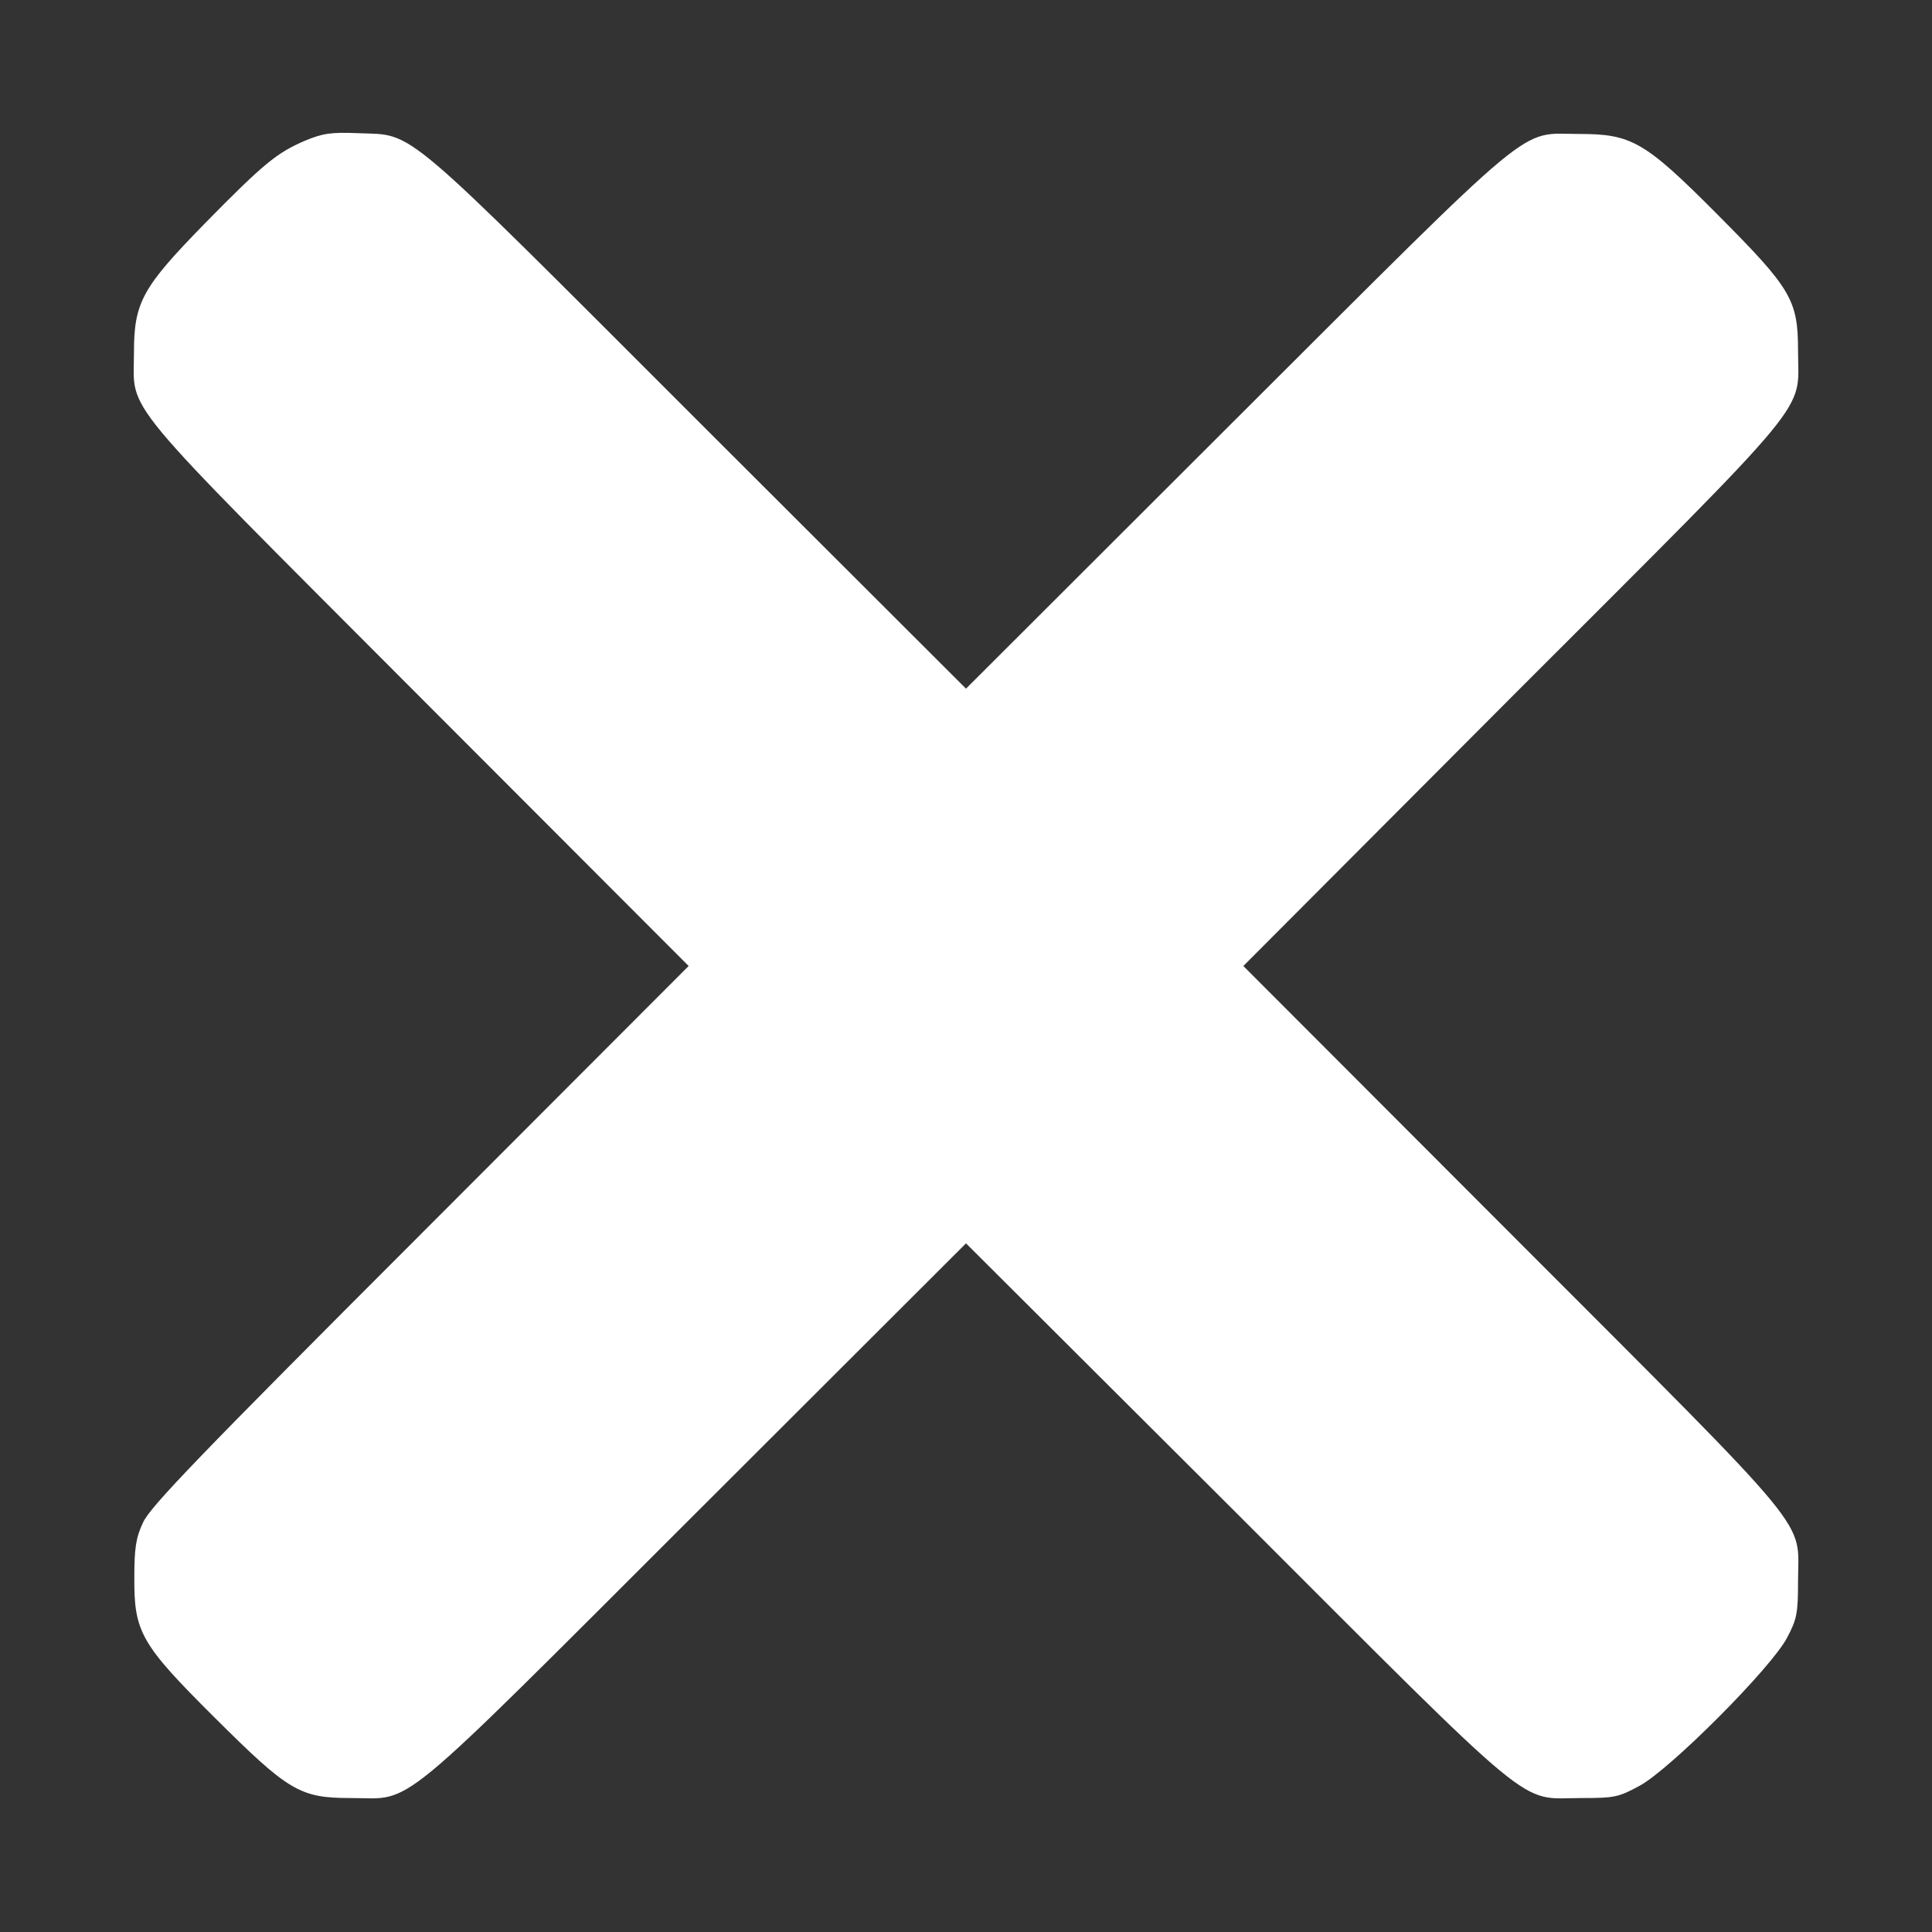 <?xml version="1.0" standalone="no"?>
<!DOCTYPE svg PUBLIC "-//W3C//DTD SVG 20010904//EN"
 "http://www.w3.org/TR/2001/REC-SVG-20010904/DTD/svg10.dtd">
<svg version="1.0" xmlns="http://www.w3.org/2000/svg"
 width="20px" height="20px" viewBox="0 0 512 512"
 preserveAspectRatio="xMidYMid meet">

<rect x="0" y="0" width="512" height="512" fill="#333333" stroke="none"/>

<g transform="translate(0,512) scale(0.1,-0.1)"
fill="#FFFFFF" stroke="none">
<path d="M808 4747 c-74 -32 -108 -59 -266 -220 -165 -169 -187 -208 -187
-342 0 -163 -54 -98 754 -908 l716 -717 -712 -713 c-586 -586 -716 -721 -734
-762 -19 -40 -23 -69 -23 -145 -1 -145 17 -177 212 -371 197 -196 226 -214
362 -214 169 0 101 -57 913 754 l717 716 718 -716 c811 -811 743 -754 912
-754 89 0 99 2 156 33 82 45 349 313 390 392 26 49 29 65 29 150 0 169 57 101
-754 913 l-716 717 716 718 c811 811 754 743 754 912 0 136 -18 165 -214 362
-192 193 -227 213 -366 213 -163 0 -98 54 -908 -754 l-717 -716 -713 712
c-795 795 -746 754 -897 760 -72 3 -94 0 -142 -20z"/>
</g>
</svg>
